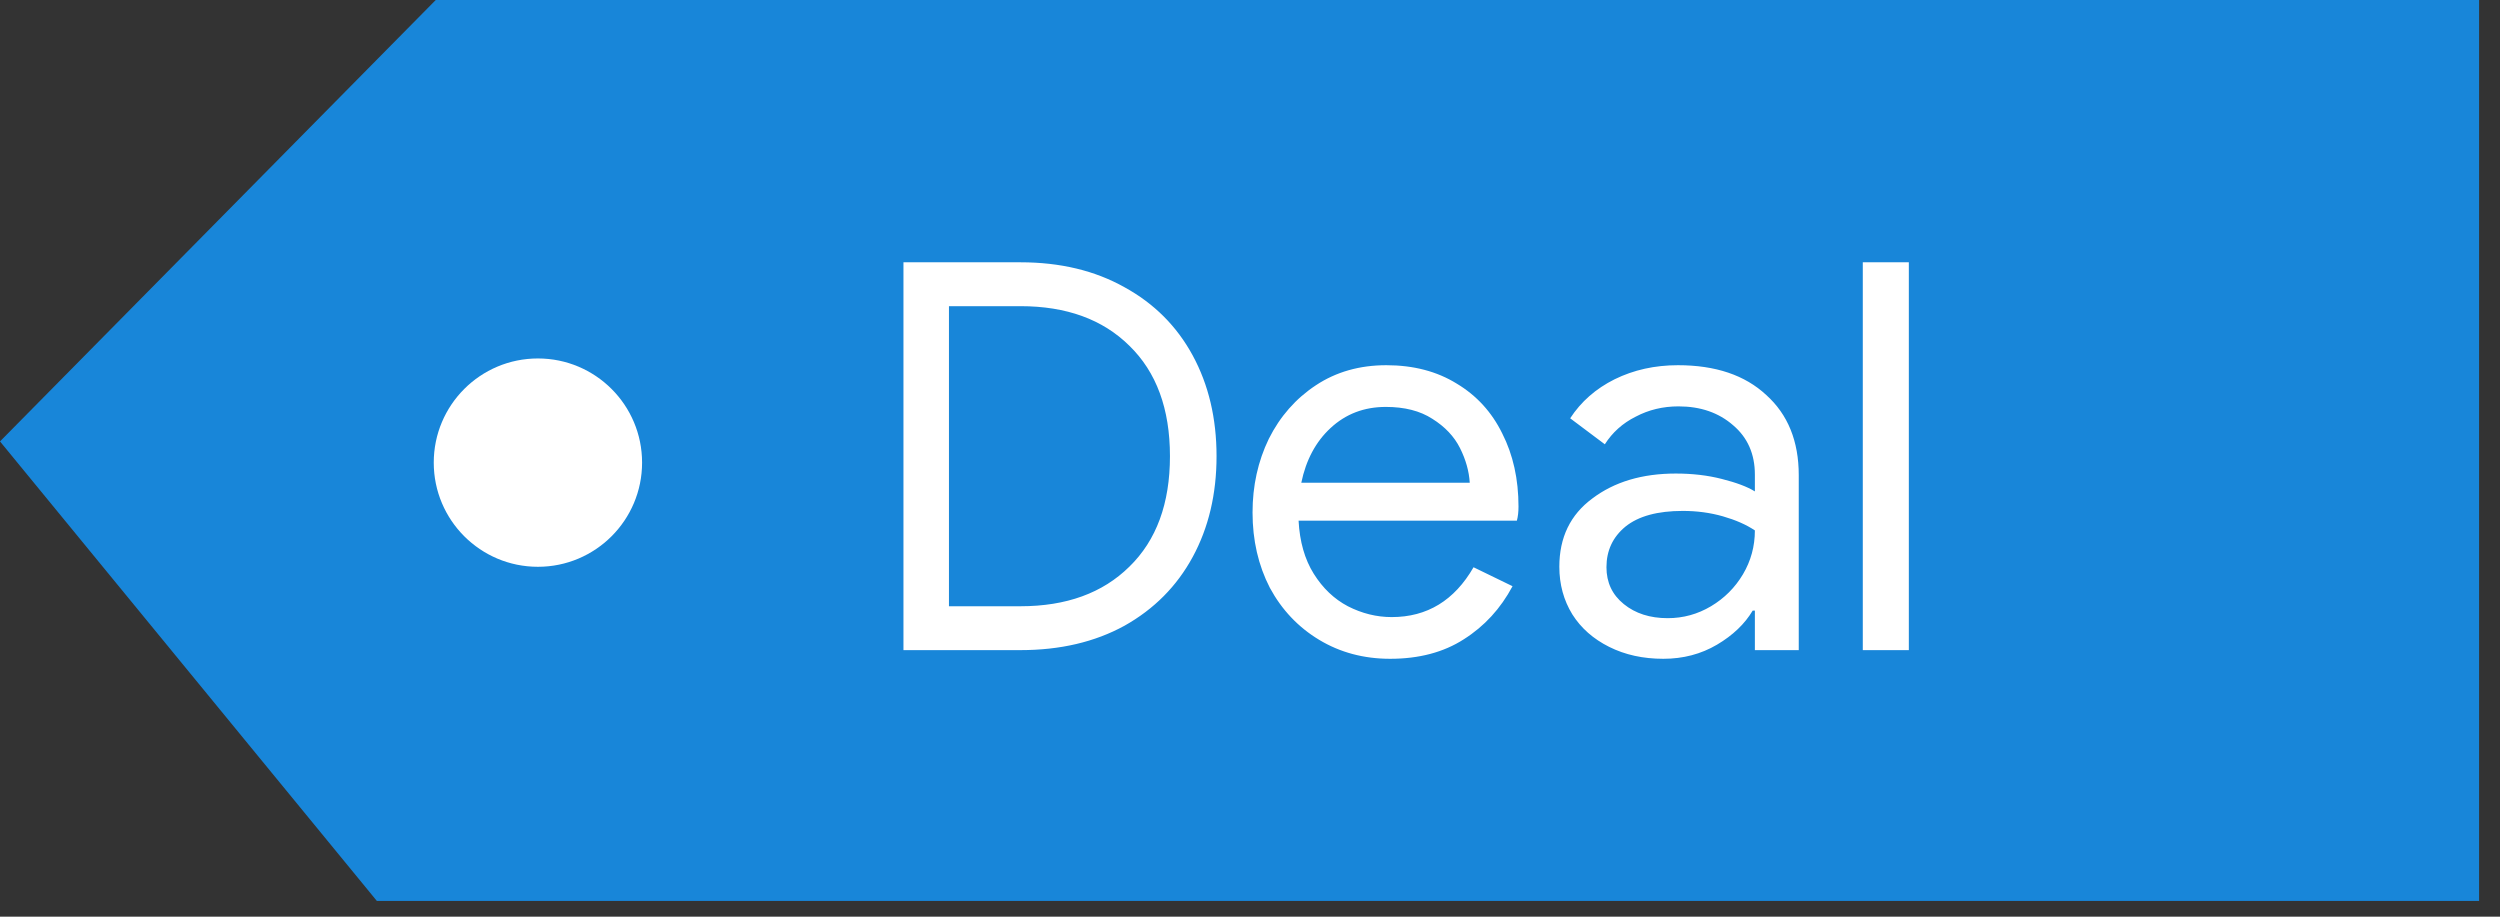 <svg
  width="60"
  height="22"
  viewBox="0 0 60 22"
  fill="none"
  xmlns="http://www.w3.org/2000/svg"
>
  <rect x="0" y="0" width="60" height="22" fill="#333333" stroke="none"/>
  <path
    d="M0 10.594L10.458 0H59.498V21.623H9.045L0 10.594Z"
    fill="#1886D9"
  />
  <path
    d="M12.91 13.603C14.291 13.603 15.41 12.483 15.41 11.103C15.41 9.722 14.291 8.603 12.91 8.603C11.529 8.603 10.41 9.722 10.41 11.103C10.41 12.483 11.529 13.603 12.91 13.603Z"
    fill="white"
  />
  <path
    d="M21.683 6.295H24.491C25.444 6.295 26.276 6.494 26.987 6.893C27.698 7.283 28.244 7.829 28.625 8.531C29.006 9.233 29.197 10.039 29.197 10.949C29.197 11.859 29.006 12.665 28.625 13.367C28.244 14.069 27.698 14.619 26.987 15.018C26.276 15.408 25.444 15.603 24.491 15.603H21.683V6.295ZM24.491 14.55C25.592 14.55 26.463 14.233 27.104 13.601C27.754 12.968 28.079 12.084 28.079 10.949C28.079 9.813 27.754 8.929 27.104 8.297C26.463 7.664 25.592 7.348 24.491 7.348H22.775V14.55H24.491ZM33.363 15.811C32.73 15.811 32.163 15.659 31.66 15.356C31.157 15.053 30.763 14.636 30.477 14.108C30.2 13.57 30.061 12.968 30.061 12.301C30.061 11.659 30.191 11.07 30.451 10.533C30.72 9.995 31.097 9.566 31.582 9.246C32.067 8.925 32.631 8.765 33.272 8.765C33.922 8.765 34.485 8.912 34.962 9.207C35.439 9.493 35.803 9.891 36.054 10.403C36.314 10.914 36.444 11.499 36.444 12.158C36.444 12.288 36.431 12.4 36.405 12.496H31.166C31.192 12.998 31.313 13.423 31.53 13.77C31.747 14.117 32.02 14.377 32.349 14.55C32.687 14.723 33.038 14.81 33.402 14.81C34.251 14.81 34.906 14.411 35.365 13.614L36.301 14.069C36.015 14.606 35.625 15.031 35.131 15.343C34.646 15.655 34.056 15.811 33.363 15.811ZM35.274 11.586C35.257 11.309 35.179 11.031 35.04 10.754C34.901 10.476 34.68 10.242 34.377 10.052C34.082 9.861 33.71 9.766 33.259 9.766C32.739 9.766 32.297 9.935 31.933 10.273C31.578 10.602 31.344 11.04 31.231 11.586H35.274ZM39.92 15.811C39.434 15.811 39.001 15.716 38.62 15.525C38.238 15.334 37.944 15.074 37.736 14.745C37.528 14.407 37.424 14.025 37.424 13.601C37.424 12.899 37.688 12.353 38.217 11.963C38.745 11.564 39.413 11.365 40.219 11.365C40.617 11.365 40.986 11.408 41.324 11.495C41.67 11.582 41.935 11.681 42.117 11.794V11.391C42.117 10.897 41.943 10.502 41.597 10.208C41.25 9.904 40.812 9.753 40.284 9.753C39.911 9.753 39.569 9.835 39.257 10C38.945 10.156 38.698 10.377 38.516 10.663L37.684 10.039C37.944 9.64 38.299 9.328 38.75 9.103C39.209 8.877 39.716 8.765 40.271 8.765C41.172 8.765 41.878 9.003 42.39 9.48C42.91 9.948 43.17 10.589 43.17 11.404V15.603H42.117V14.654H42.065C41.874 14.975 41.588 15.248 41.207 15.473C40.825 15.698 40.396 15.811 39.92 15.811ZM40.024 14.836C40.396 14.836 40.743 14.741 41.064 14.55C41.384 14.359 41.64 14.104 41.831 13.783C42.021 13.462 42.117 13.111 42.117 12.73C41.909 12.591 41.653 12.479 41.35 12.392C41.046 12.305 40.726 12.262 40.388 12.262C39.781 12.262 39.322 12.387 39.01 12.639C38.706 12.89 38.555 13.215 38.555 13.614C38.555 13.978 38.693 14.273 38.971 14.498C39.248 14.723 39.599 14.836 40.024 14.836ZM44.707 6.295H45.812V15.603H44.707V6.295Z"
    fill="white"
  />
</svg>